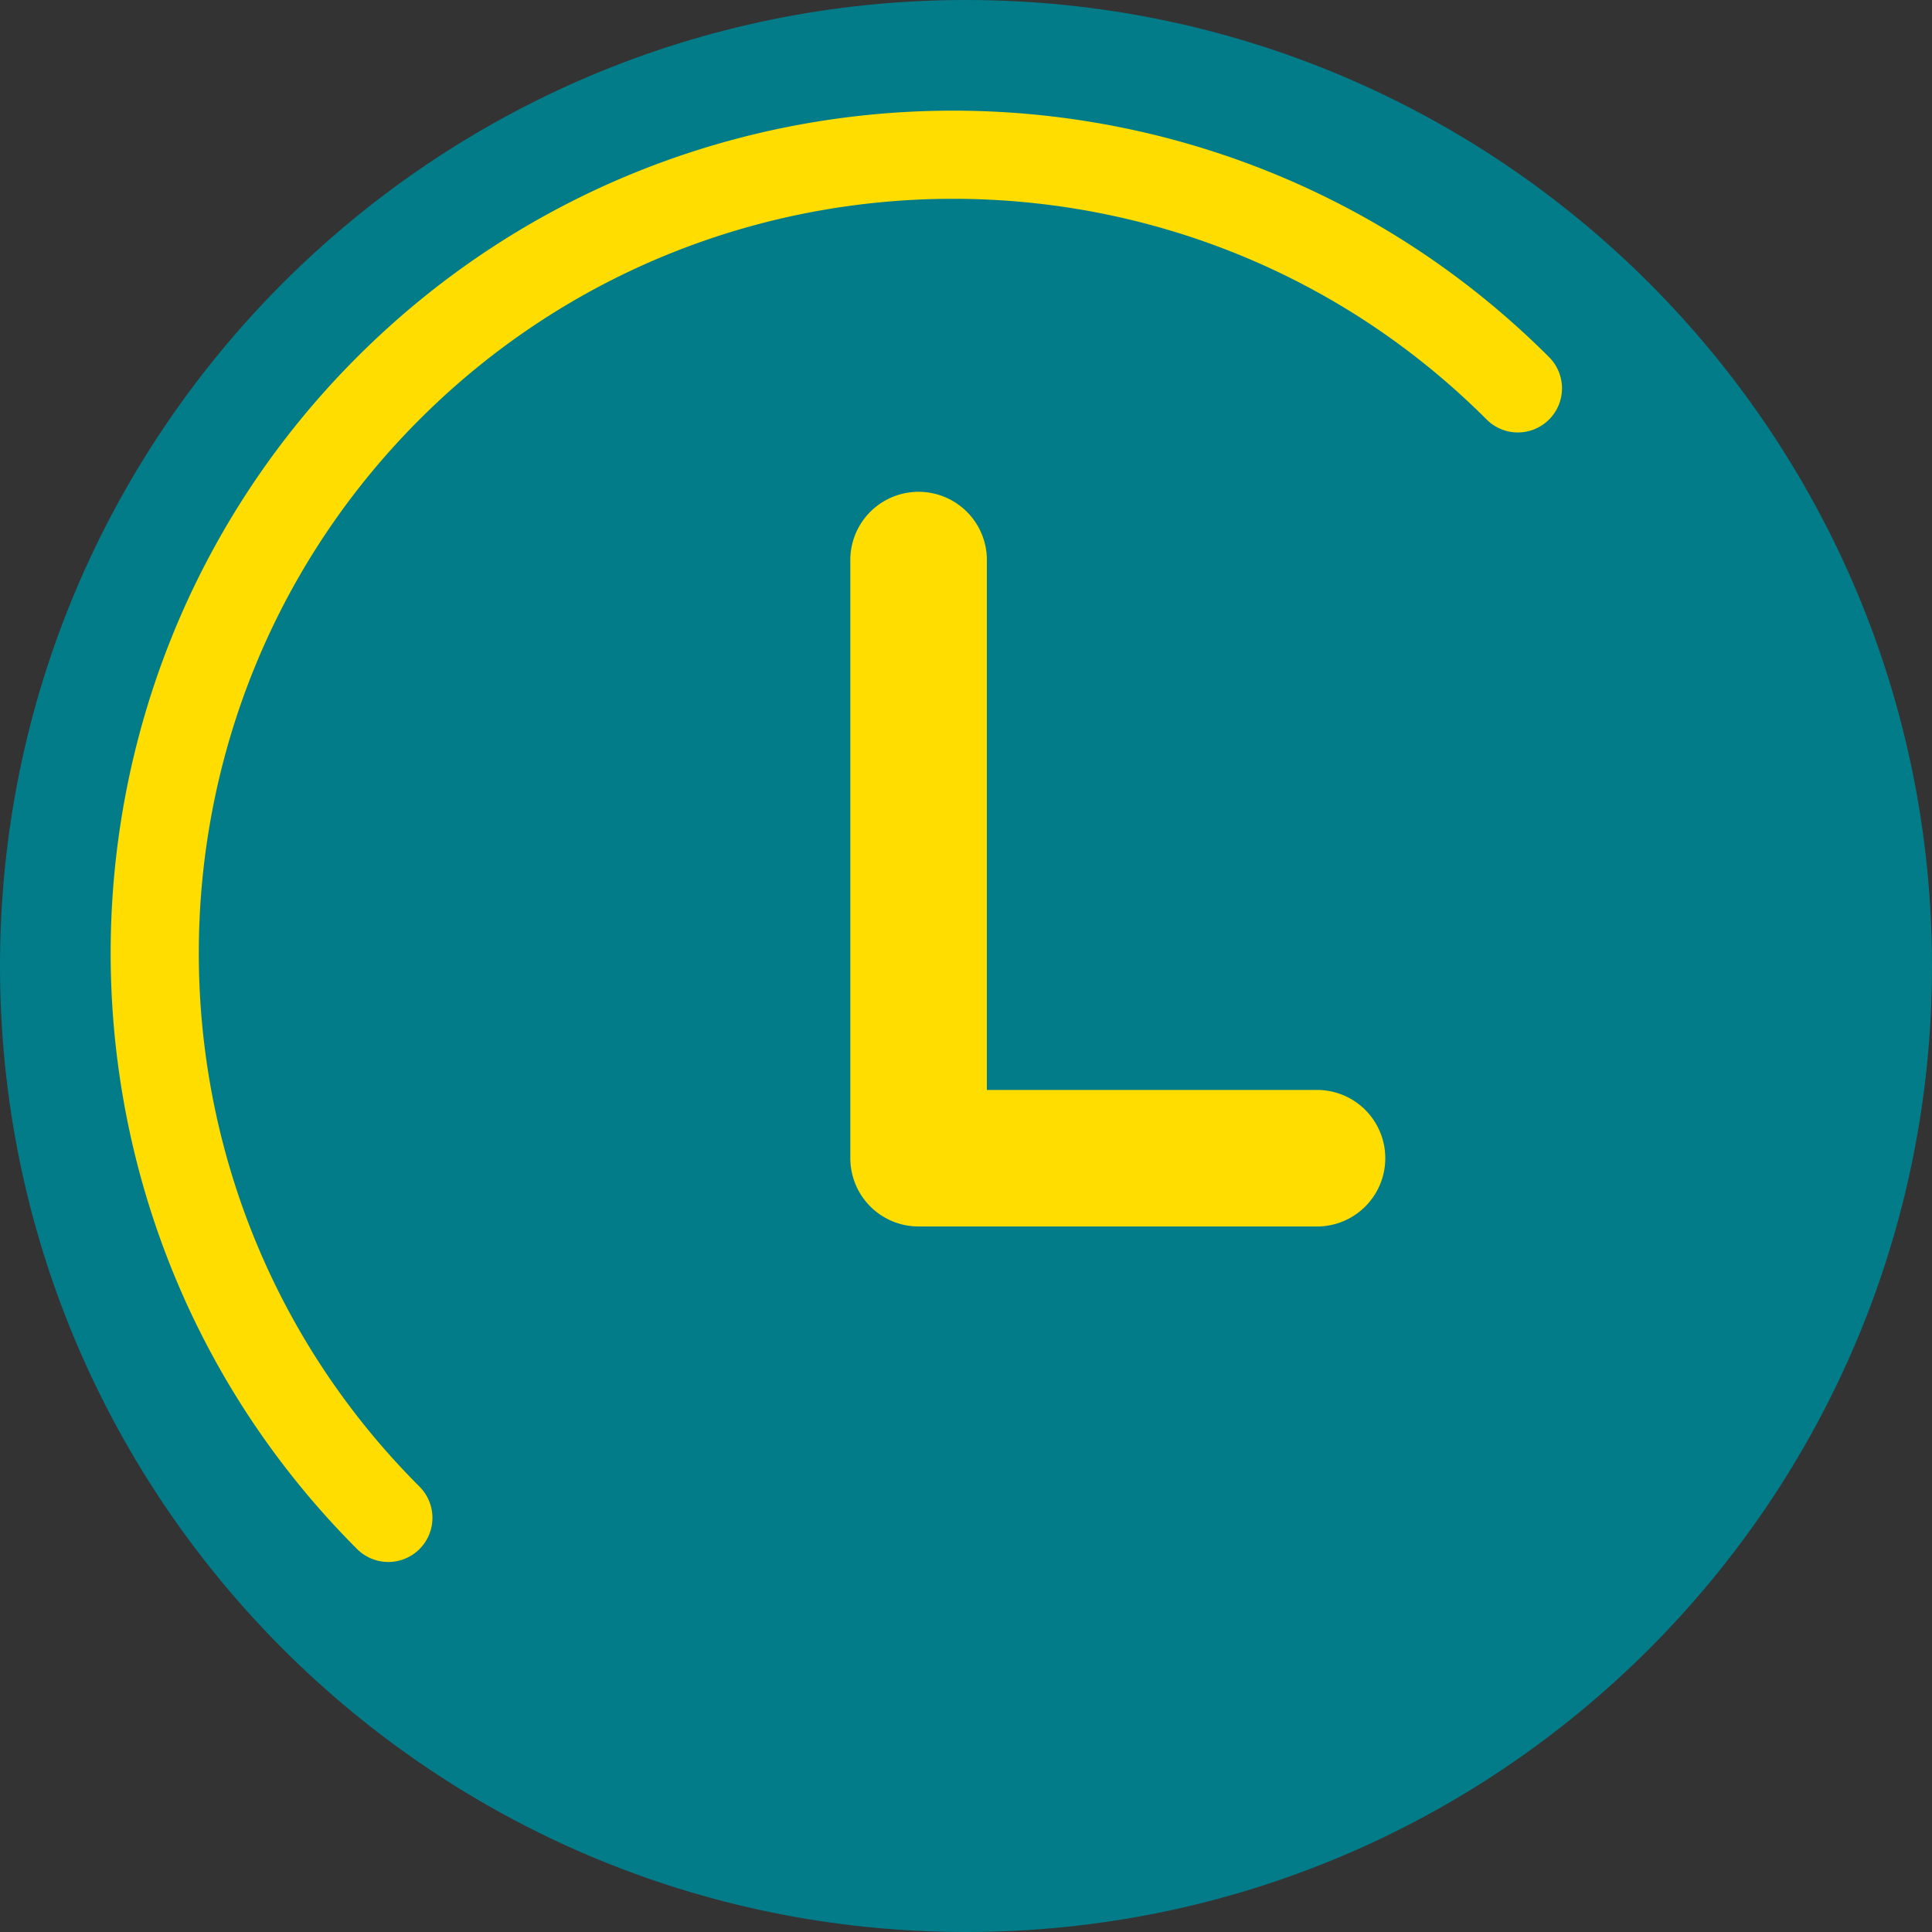 <svg xmlns="http://www.w3.org/2000/svg" width="40" height="40" viewBox="0 0 40 40">
    <rect x="0" y="0" width="40" height="40" fill="#333333" stroke="none"/>
    <g fill="none" fill-rule="nonzero">
        <path fill="#027C89" d="M20 0C8.955 0 0 8.955 0 20s8.955 20 20 20 20-8.955 20-20S31.045 0 20 0z"/>
        <path fill="#FFF" stroke="#FD0" stroke-width="2" d="M27.287 24.393h-8.269a.414.414 0 0 1-.413-.414V11.576a.414.414 0 0 1 .827 0v11.99h7.855a.414.414 0 0 1 0 .827z"/>
        <path fill="#FFF" stroke="#FD0" d="M31.718 8.332a.413.413 0 0 1-.585 0c-6.287-6.288-16.516-6.288-22.801 0-6.288 6.287-6.288 16.516 0 22.801a.413.413 0 1 1-.585.585c-6.608-6.608-6.608-17.363 0-23.971 6.608-6.608 17.363-6.608 23.971 0a.413.413 0 0 1 0 .585z"/>
    </g>
</svg>
